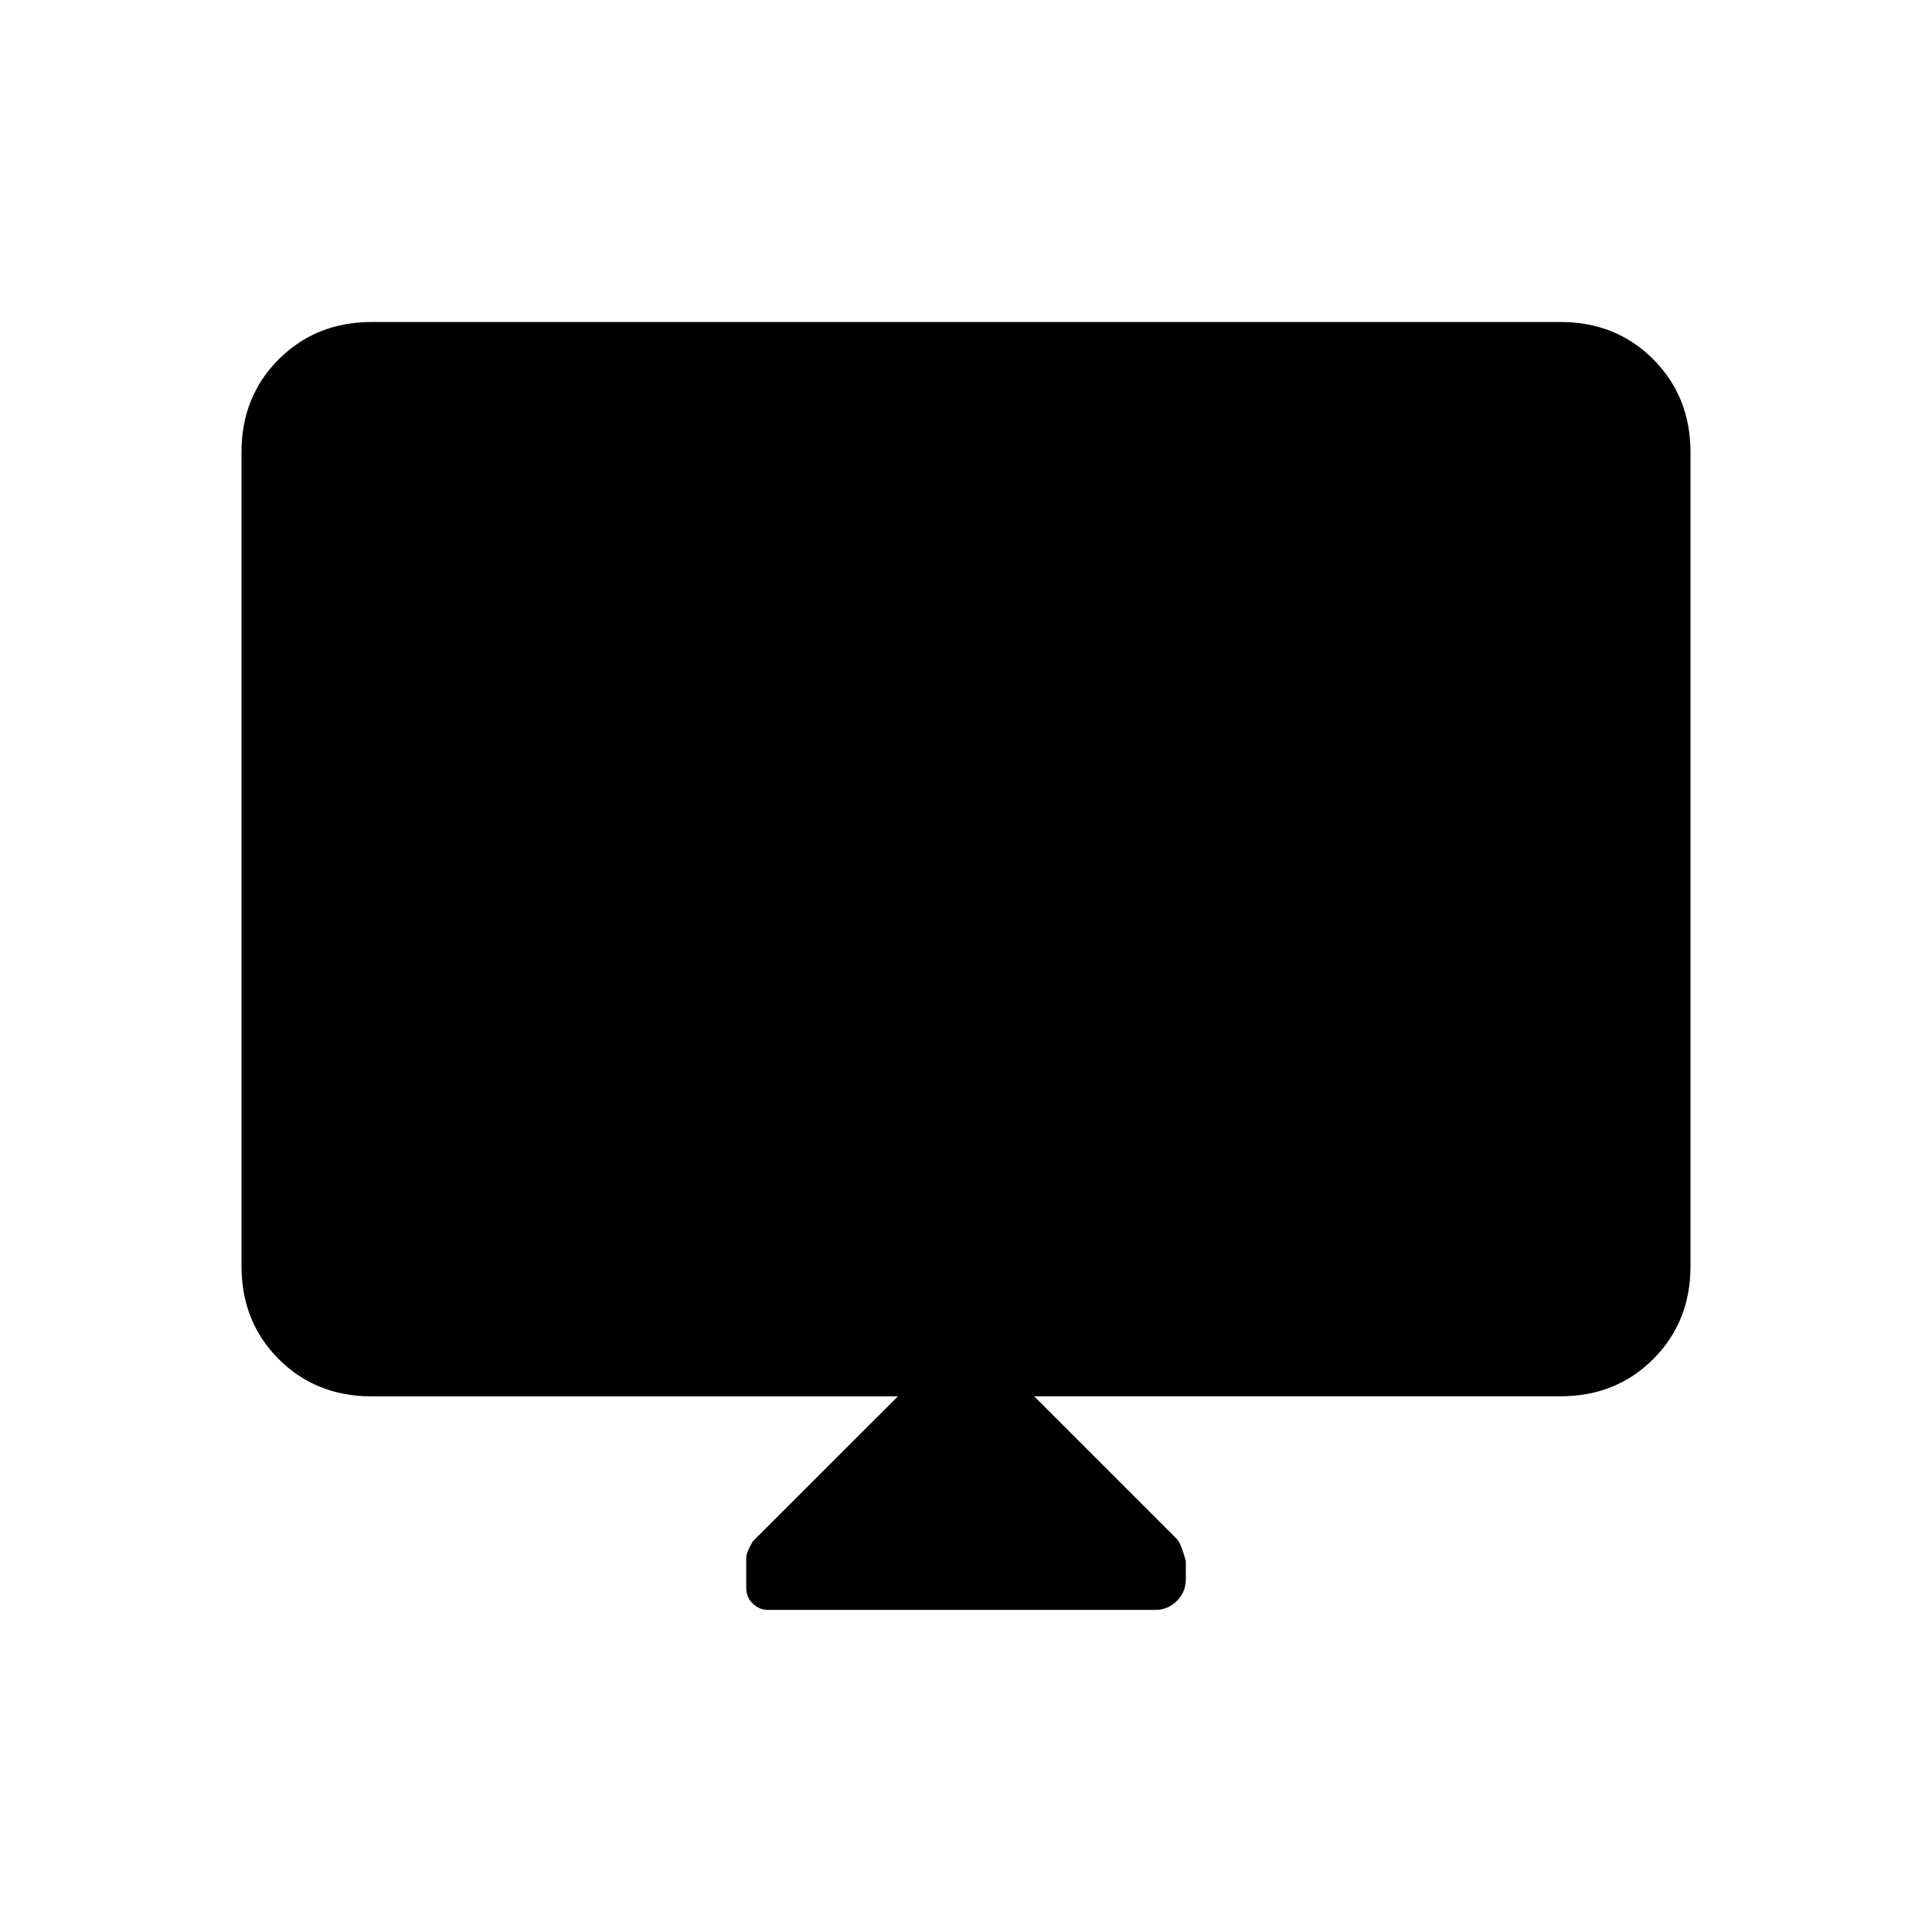<svg xmlns="http://www.w3.org/2000/svg" xmlns:xlink="http://www.w3.org/1999/xlink" width="24" height="24" viewBox="0 0 24 24"><path fill="currentColor" d="M11.154 17.346H4.616q-.691 0-1.153-.462T3 15.73V5.616q0-.691.463-1.153T4.615 4h14.77q.69 0 1.152.463T21 5.616V15.73q0 .69-.463 1.153t-1.153.462h-6.538l1.773 1.773q.05.05.112.273v.224q0 .161-.112.273t-.273.111H9.542q-.111 0-.192-.08t-.08-.193v-.385q0-.05.08-.192z"/></svg>